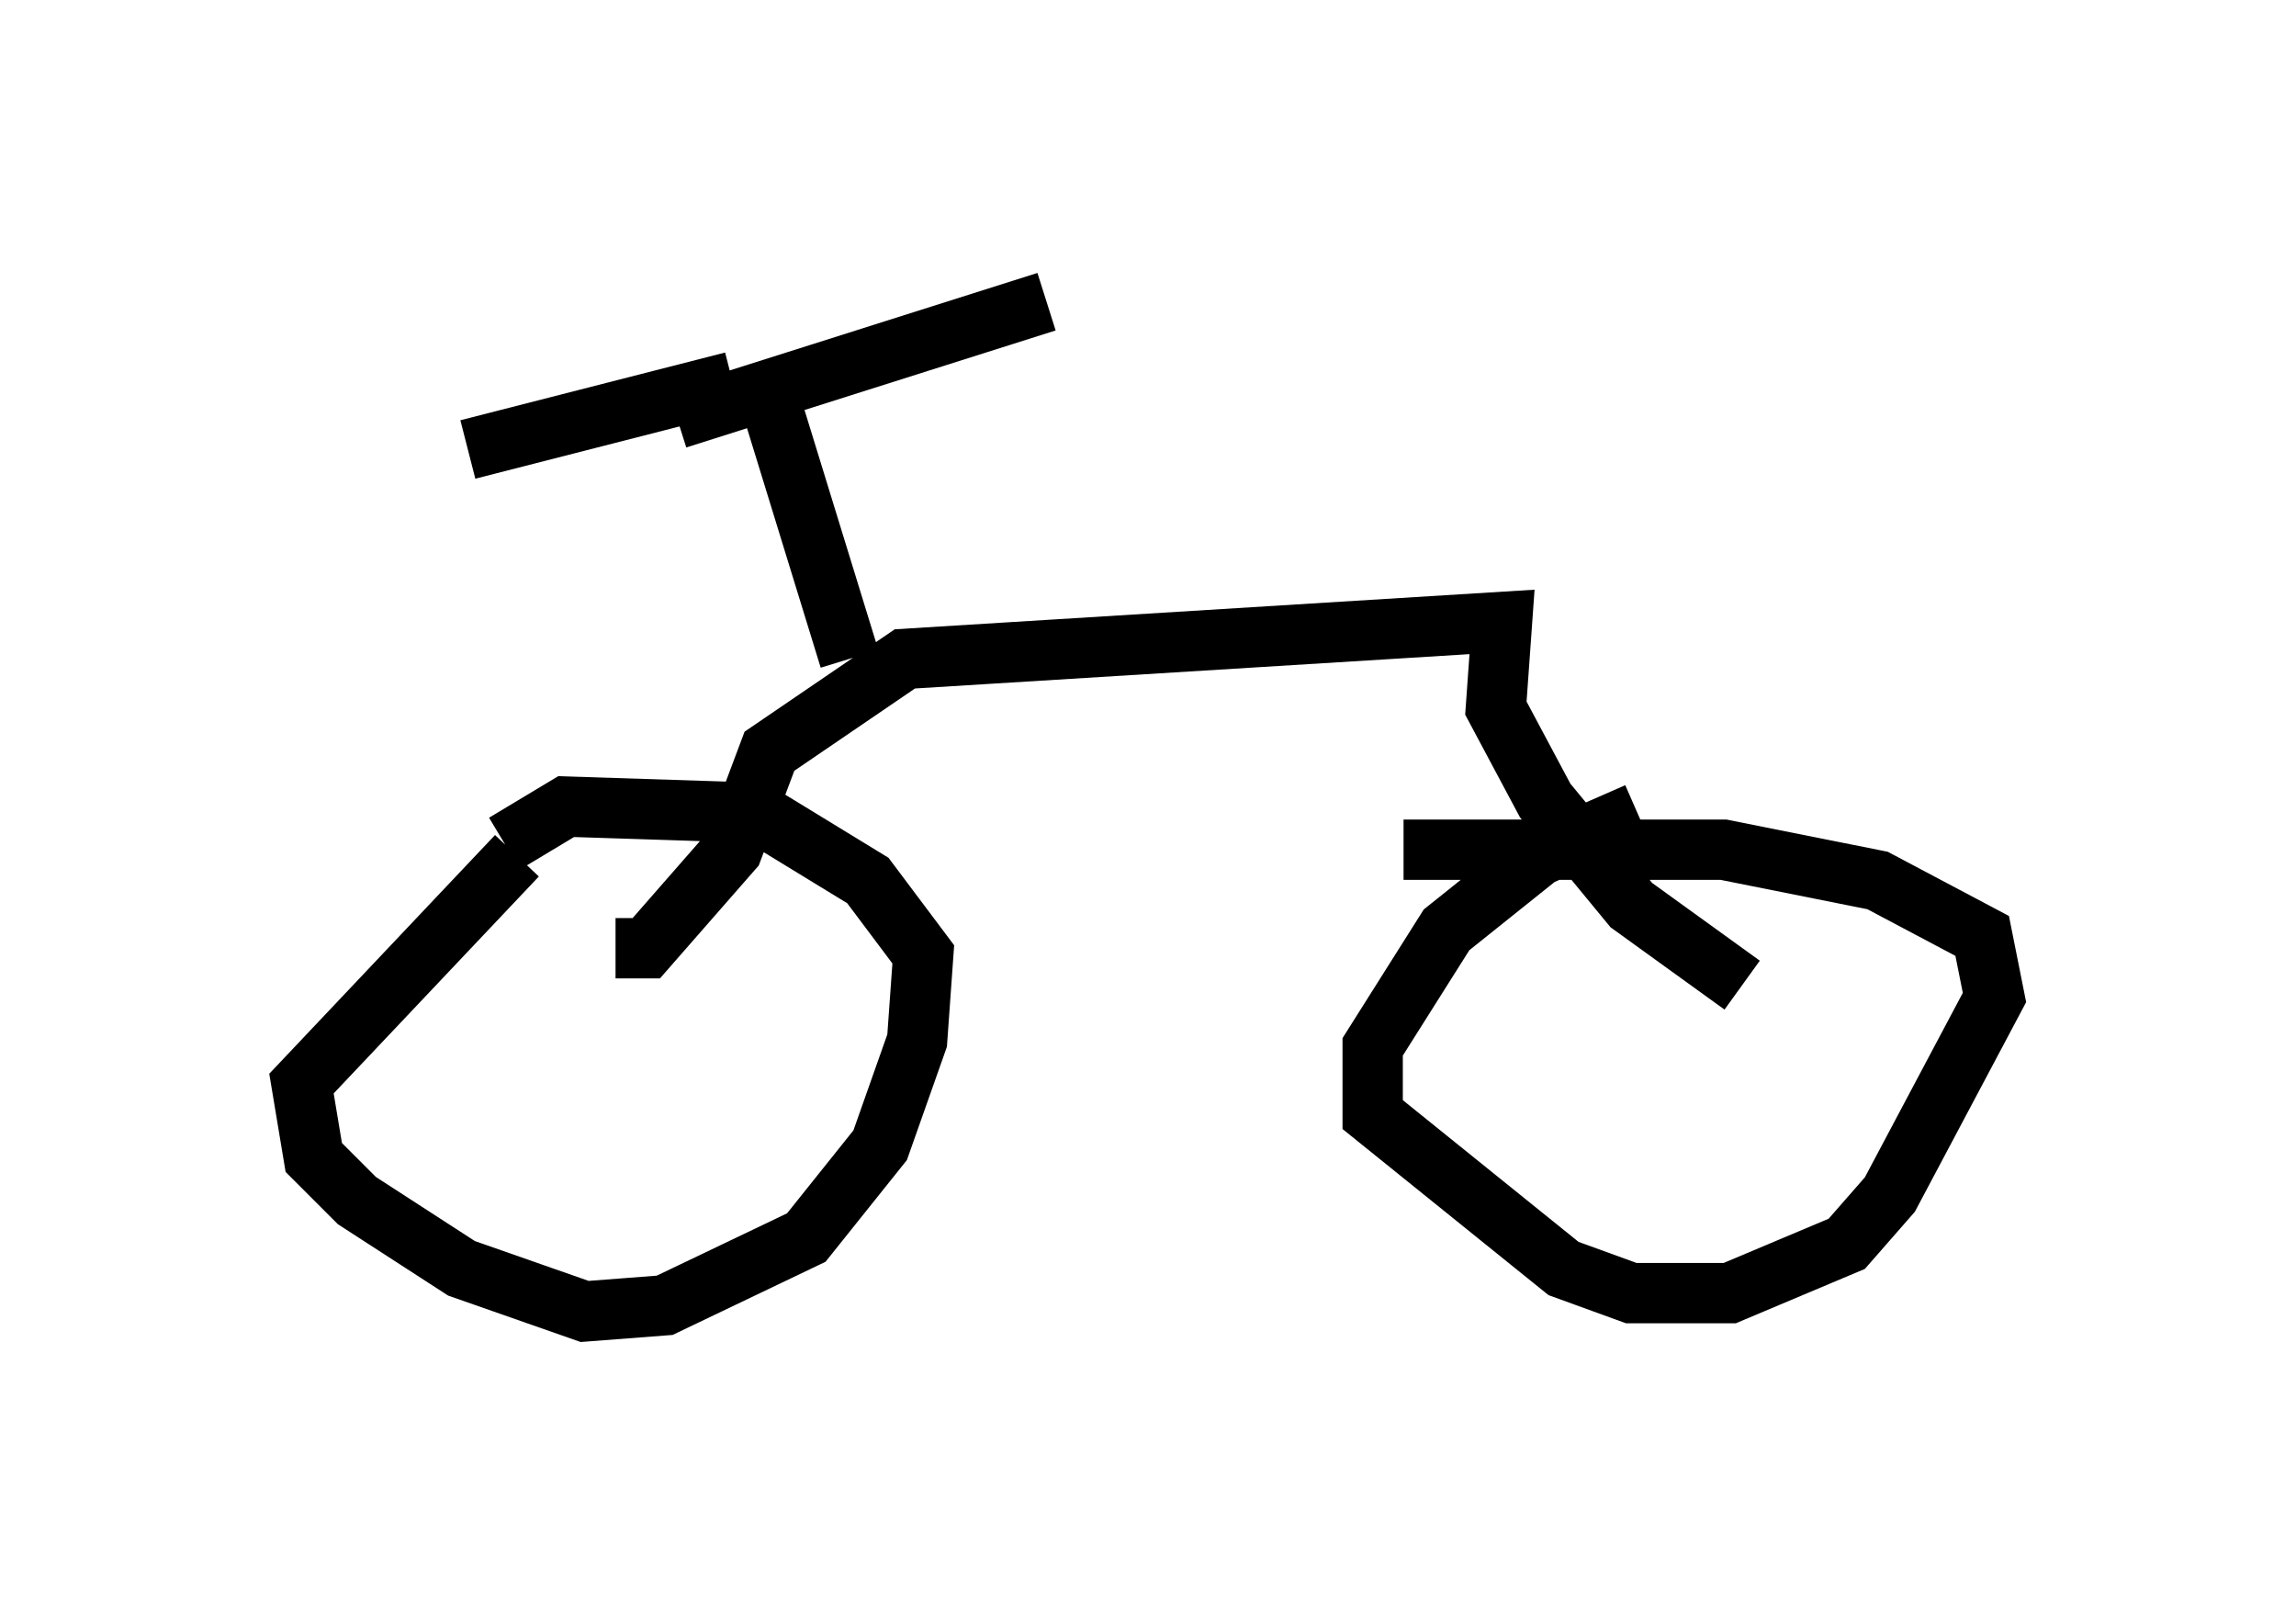 <?xml version="1.0" encoding="utf-8" ?>
<svg baseProfile="full" height="26.742" version="1.1" width="38.073" xmlns="http://www.w3.org/2000/svg" xmlns:ev="http://www.w3.org/2001/xml-events" xmlns:xlink="http://www.w3.org/1999/xlink"><defs /><rect fill="white" height="26.742" width="38.073" x="0" y="0" /><path d="M10.41, 14.188 m-1.838, 0.0 l-3.573, 3.777 0.204, 1.225 l0.715, 0.715 1.735, 1.123 l2.042, 0.715 1.327, -0.102 l2.348, -1.123 1.225, -1.531 l0.613, -1.735 0.102, -1.429 l-0.919, -1.225 -1.838, -1.123 l-3.165, -0.102 -1.021, 0.613 m18.784, -0.51 l-1.633, 0.715 -1.531, 1.225 l-1.225, 1.94 0.0, 1.123 l3.165, 2.552 1.123, 0.408 l1.633, 0.0 1.94, -0.817 l0.715, -0.817 1.735, -3.267 l-0.204, -1.021 -1.735, -0.919 l-2.552, -0.51 -5.308, 0.0 m-13.067, 1.633 l0.51, 0.0 1.429, -1.633 l0.613, -1.633 2.246, -1.531 l9.902, -0.613 -0.102, 1.429 l0.817, 1.531 1.429, 1.735 l1.838, 1.327 m-14.802, -5.41 l-1.225, -3.981 m-1.633, 0.0 l6.125, -1.94 m-5.206, 1.327 l-4.39, 1.123 " fill="none" stroke="black" stroke-width="1" /></svg>